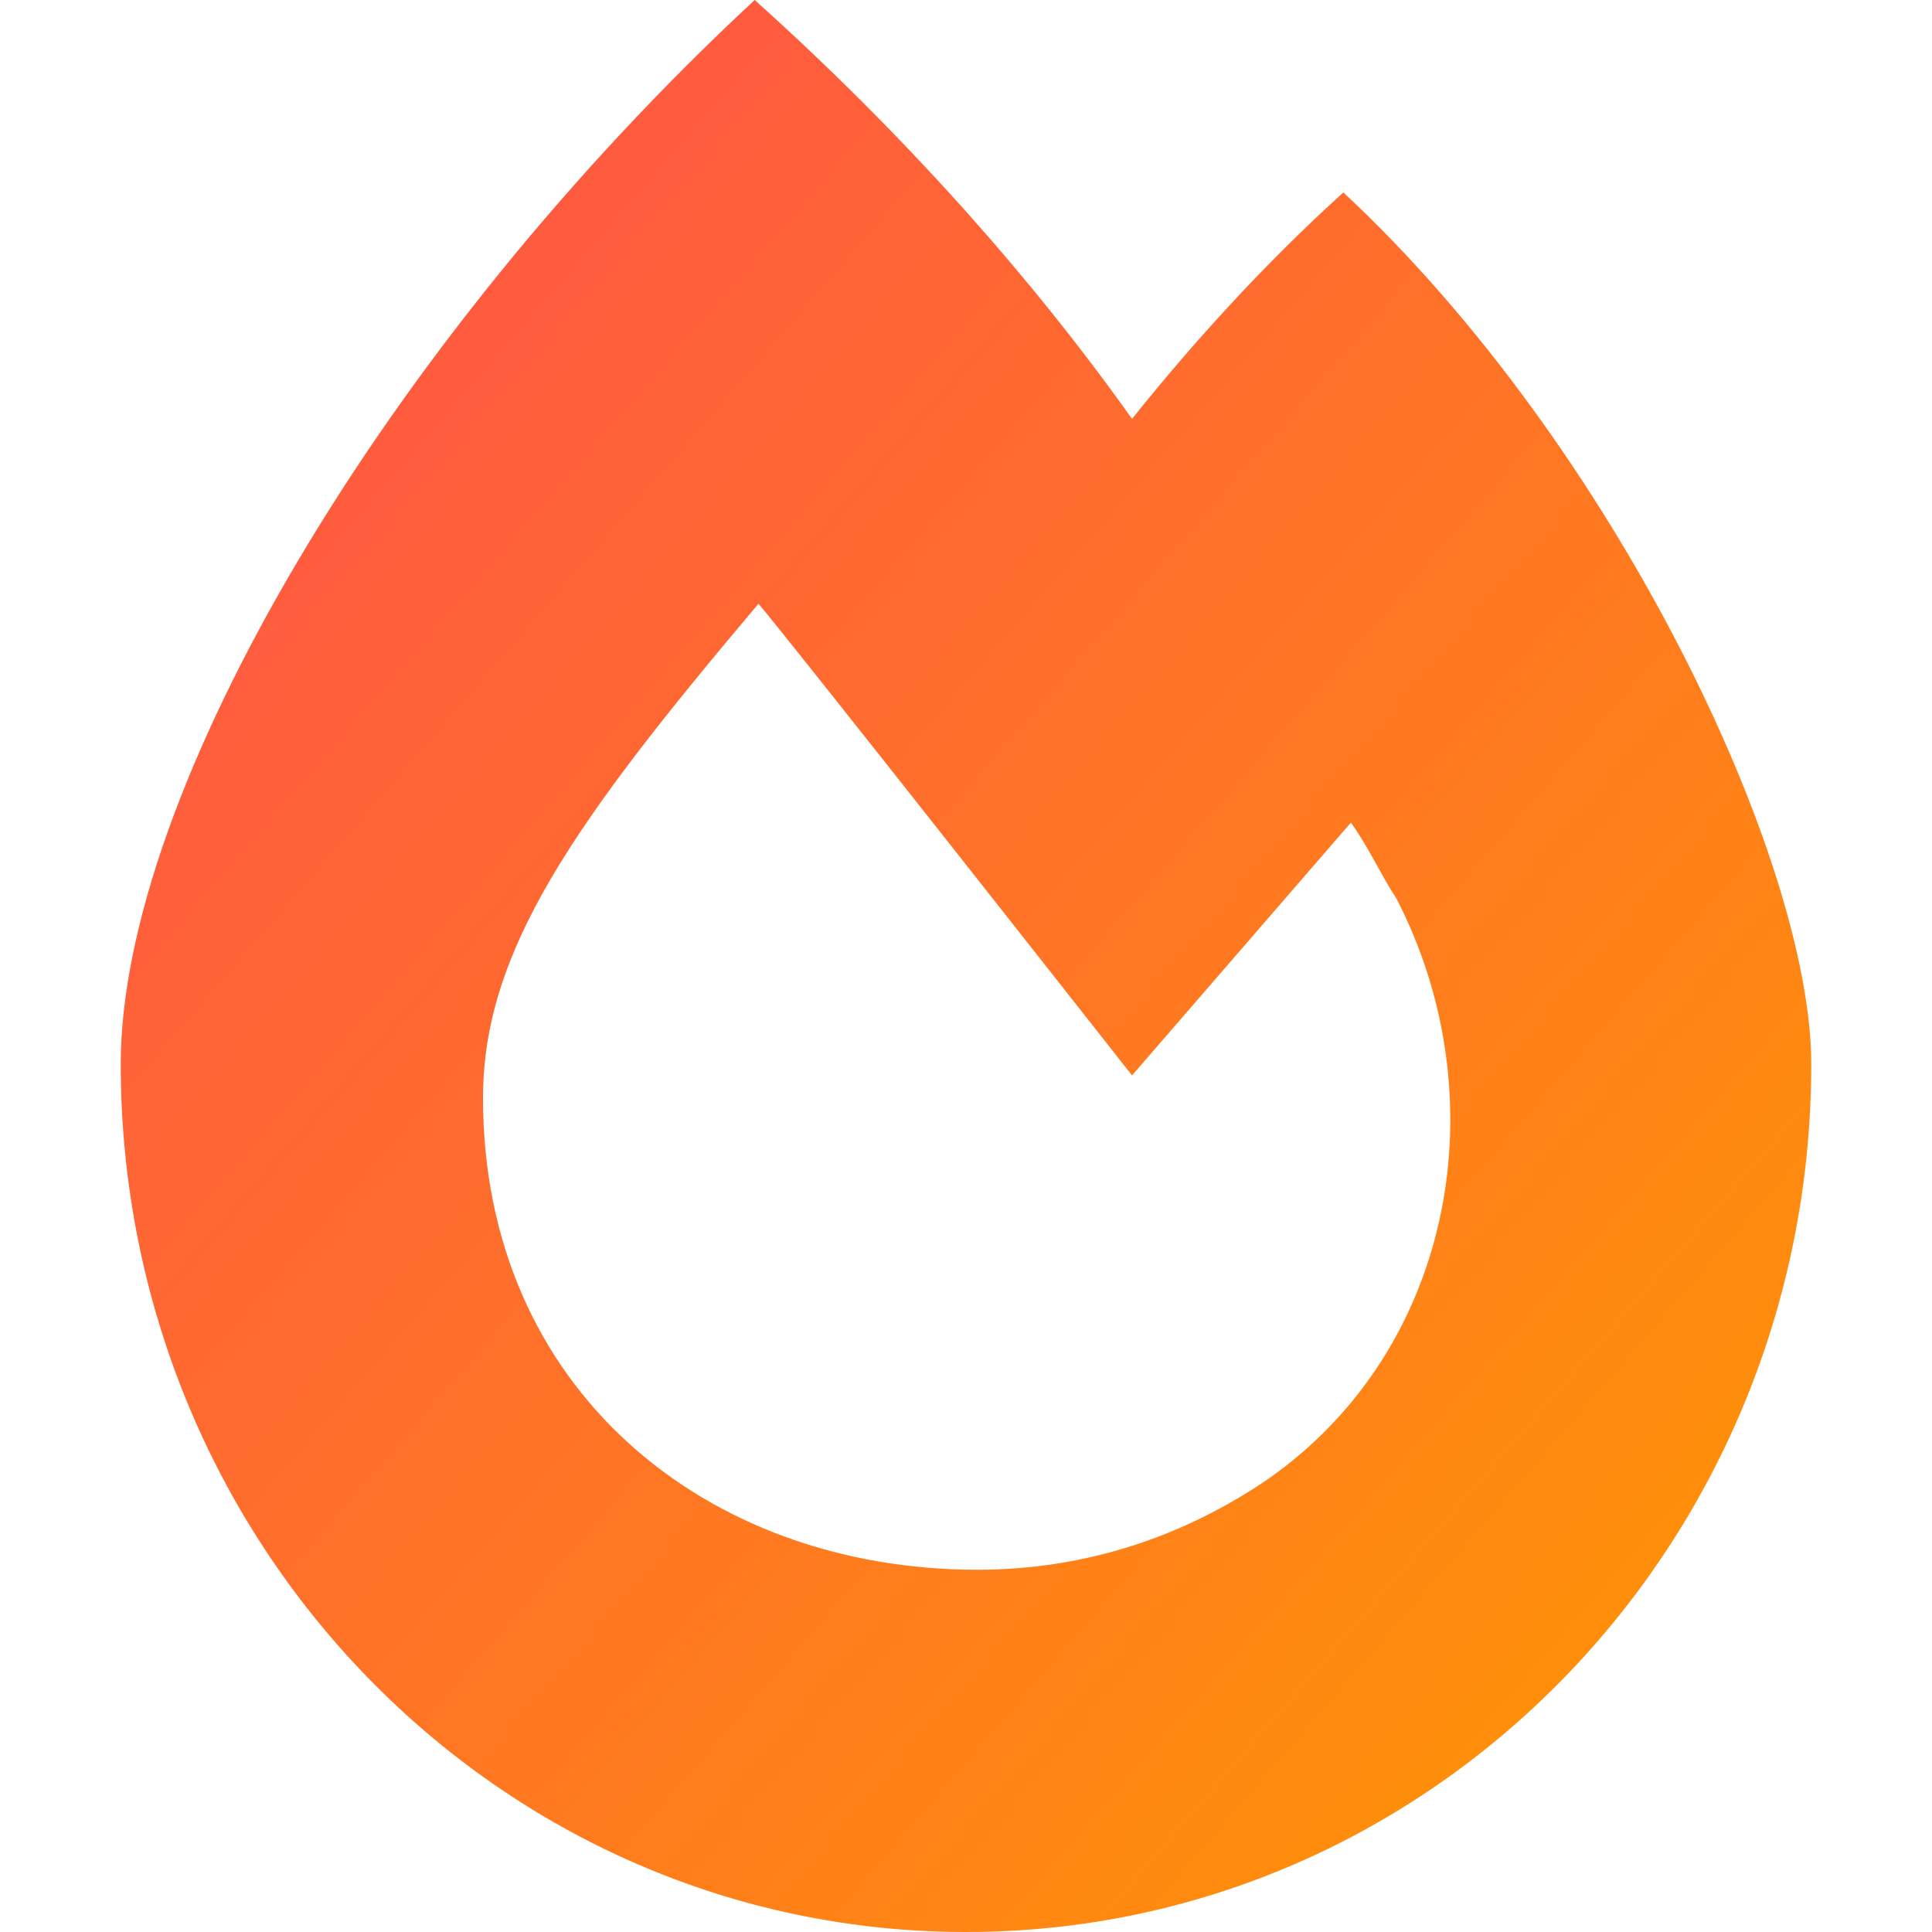 <svg width="800" height="800" viewBox="-32 0 512 512" xmlns="http://www.w3.org/2000/svg">
  <defs>
    <linearGradient id="flame-gradient" x1="0%" y1="0%" x2="100%" y2="100%">
      <stop offset="0%" style="stop-color:#FF4D4D" />
      <stop offset="100%" style="stop-color:#FF9900" />
    </linearGradient>
  </defs>
  <path 
    fill="url(#flame-gradient)" 
    d="M324 51c-21 19-40 40-56 60-27-38-61-76-100-111C70 91 0 210 0 282 0 409 100 512 224 512s224-103 224-230c0-54-52-164-124-231zM304 392c-22 15-48 24-77 24-72 0-131-48-131-125 0-39 24-73 73-131 7 8 99 125 99 125l58-67c5 7 8 14 12 20 27 52 16 119-34 154z"
  />
</svg> 